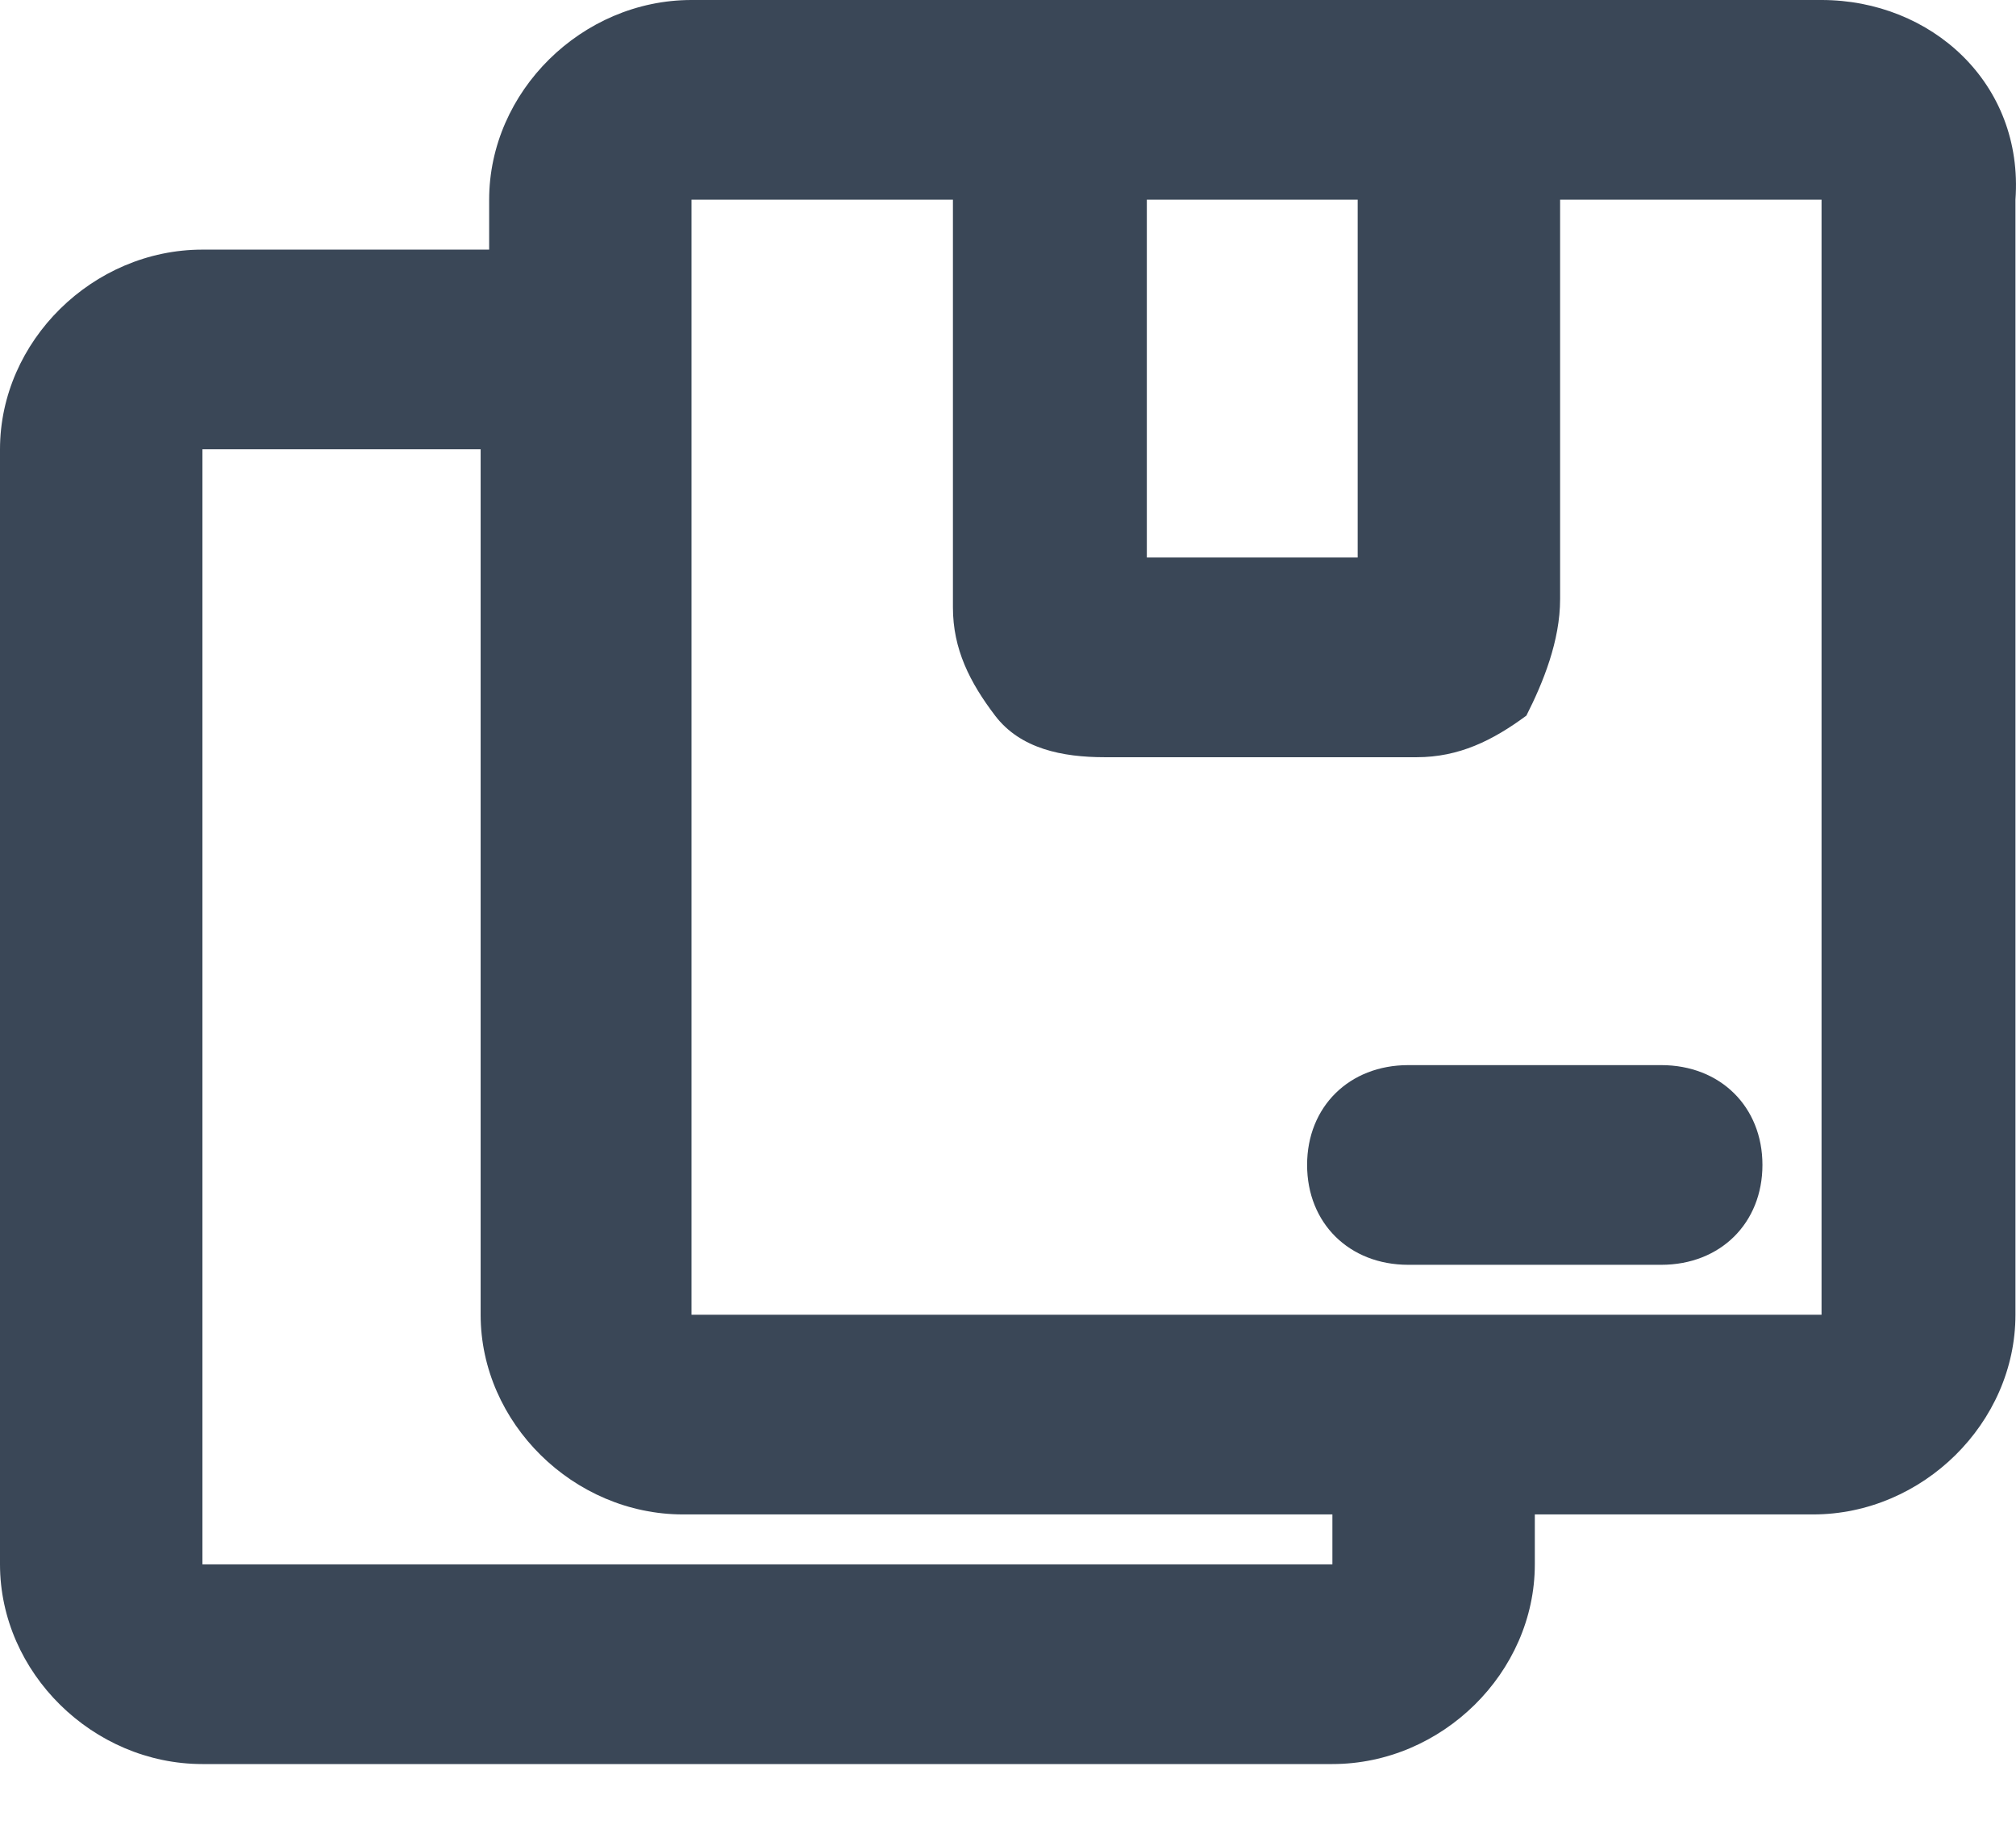 <svg width="22" height="20" viewBox="0 0 22 20" fill="none" xmlns="http://www.w3.org/2000/svg">
<path d="M19.878 0H7.546C6.35 0 5.338 0.999 5.338 2.179V2.724H2.209C1.012 2.724 0 3.723 0 4.903V17.071C0 18.251 1.012 19.25 2.209 19.25H14.54C15.736 19.25 16.749 18.251 16.749 17.071V16.526H19.786C20.982 16.526 21.994 15.527 21.994 14.347V2.179C22.086 0.908 21.074 0 19.878 0ZM12.515 2.179H14.816V6.084H12.515V2.179ZM14.54 17.071H2.209V4.903H5.245V14.347C5.245 15.527 6.258 16.526 7.454 16.526H14.54V17.071ZM19.878 14.347H7.546V2.179H10.399V6.629C10.399 7.083 10.583 7.446 10.859 7.809C11.135 8.172 11.595 8.263 12.055 8.263H15.46C15.921 8.263 16.289 8.081 16.657 7.809C16.841 7.446 17.025 6.992 17.025 6.538V2.179H19.878V14.347Z" fill="#3A4757"/>
<path d="M18.129 11.623H15.368C14.724 11.623 14.264 12.077 14.264 12.712C14.264 13.348 14.724 13.802 15.368 13.802H18.129C18.773 13.802 19.233 13.348 19.233 12.712C19.233 12.077 18.773 11.623 18.129 11.623Z" fill="#3A4757"/>
</svg>